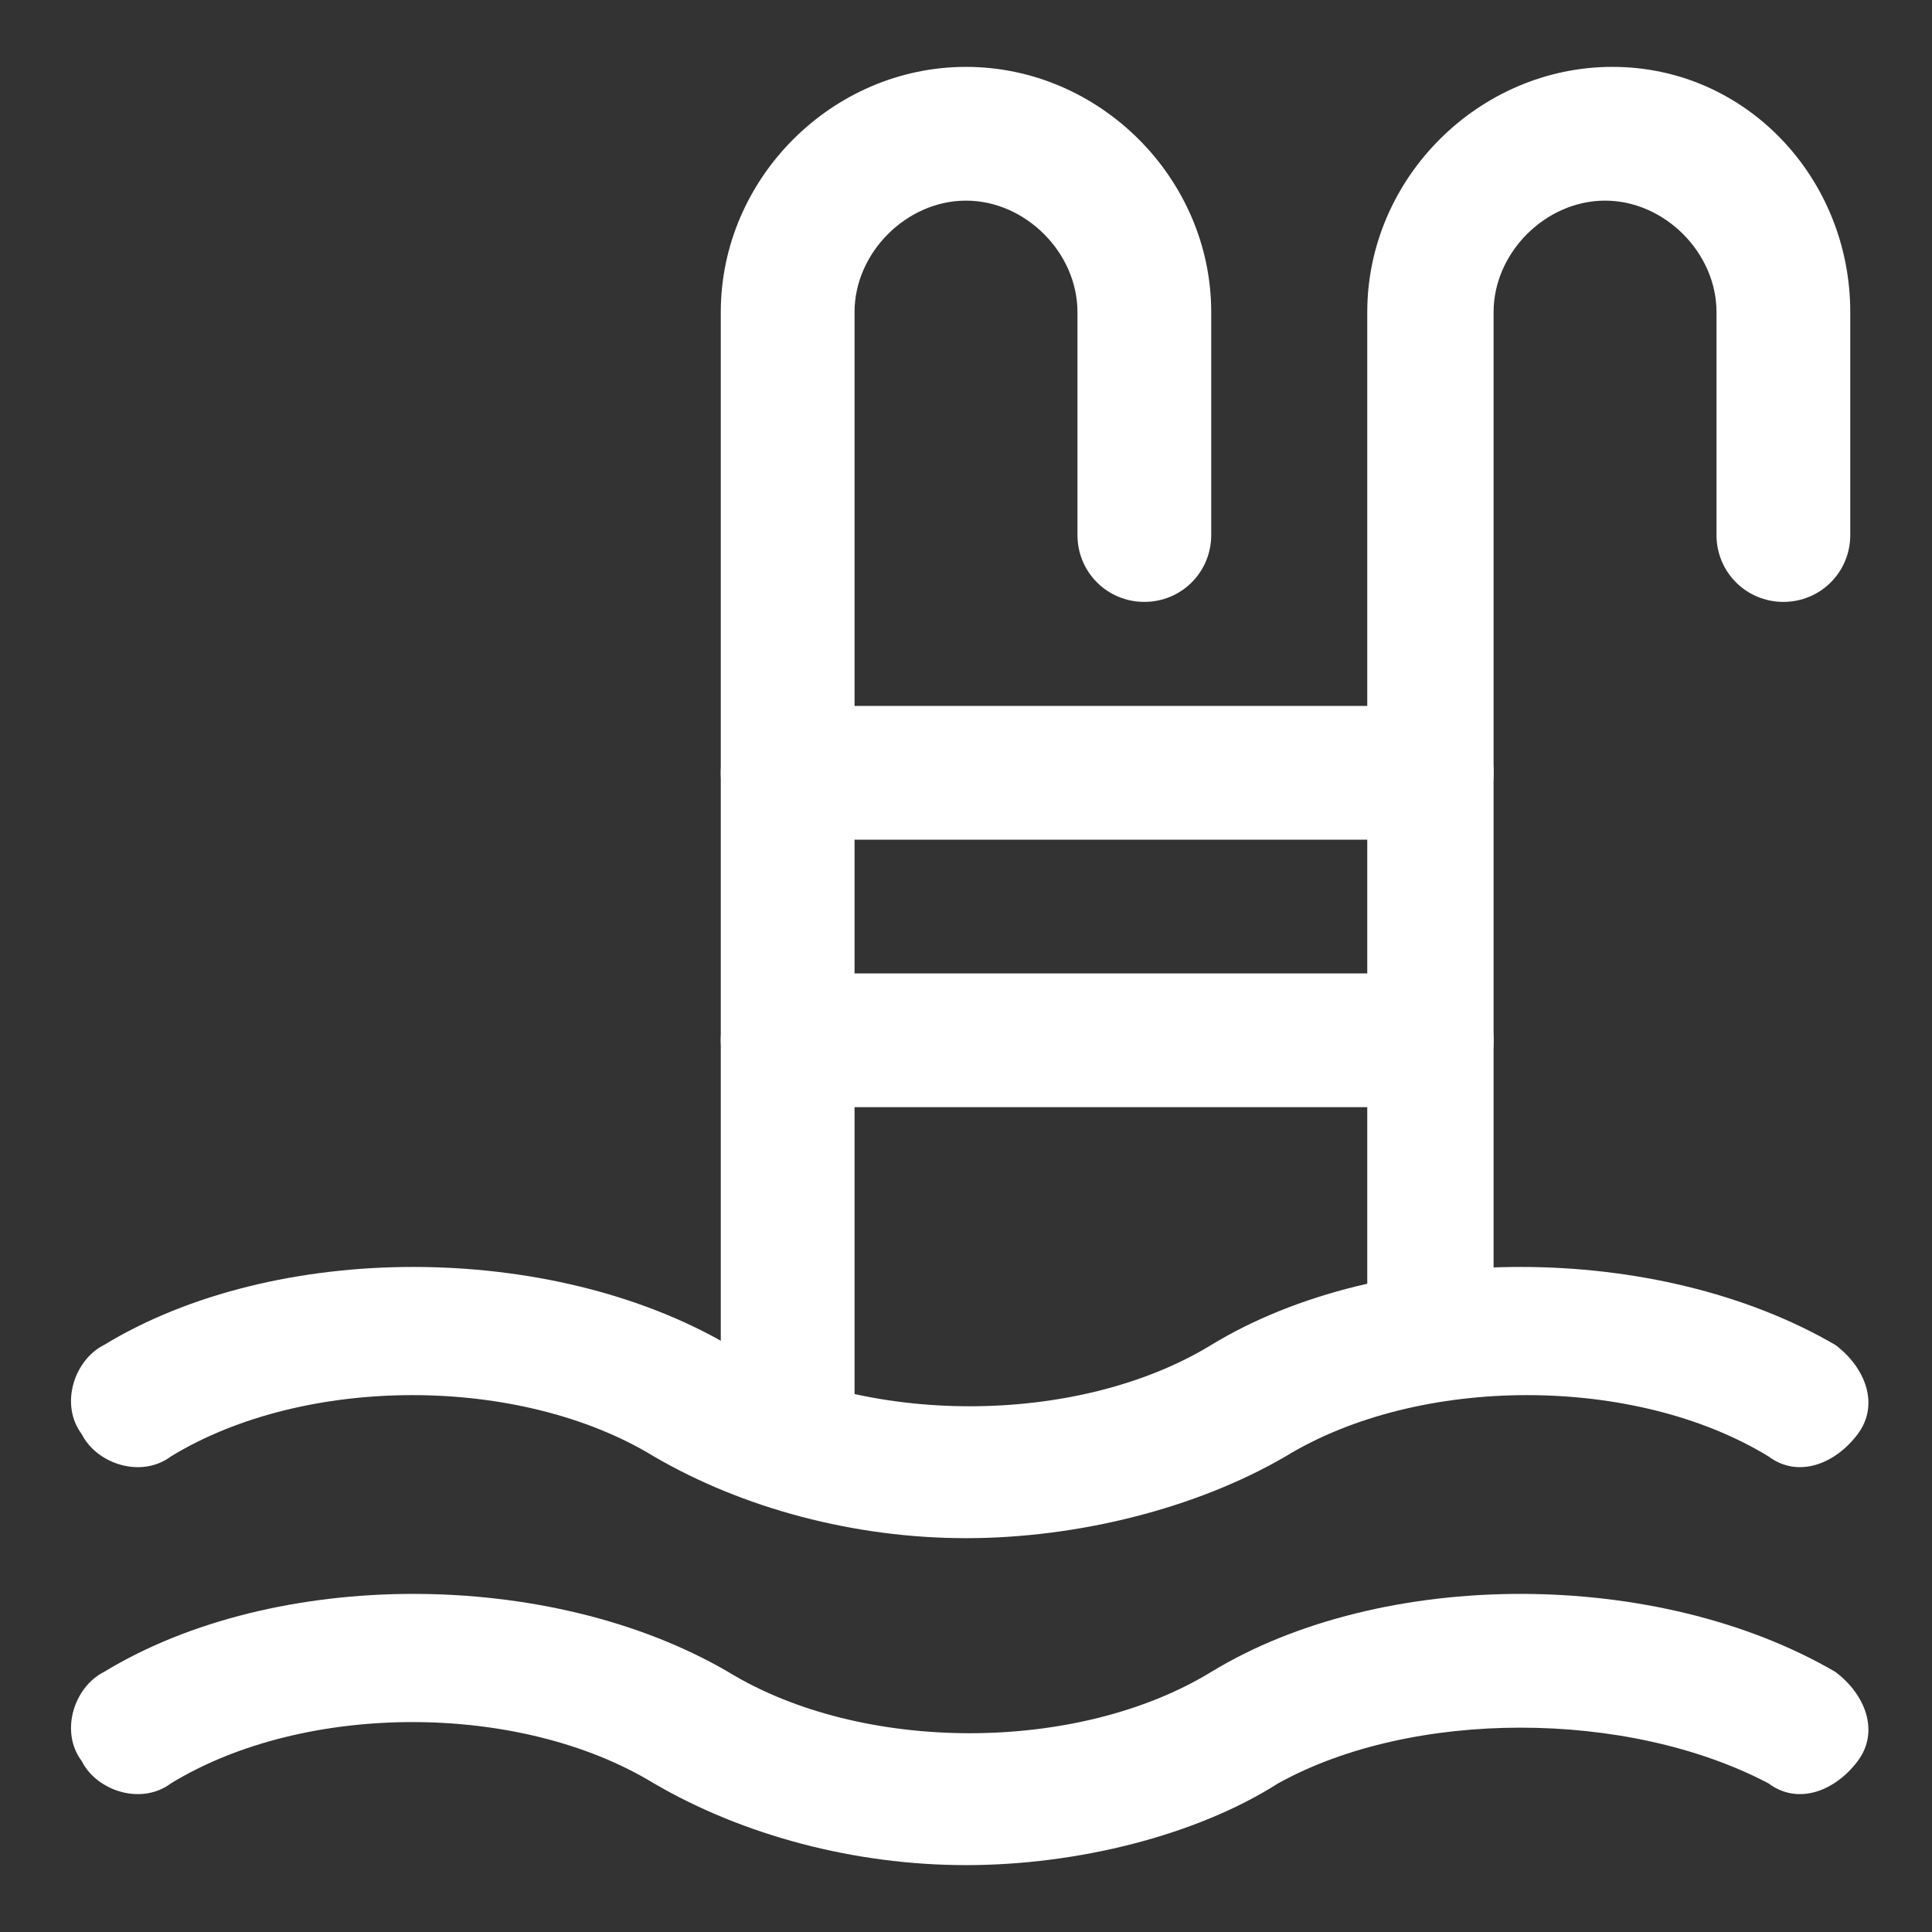 <?xml version="1.0" encoding="utf-8"?>
<!-- Generator: Adobe Illustrator 22.0.1, SVG Export Plug-In . SVG Version: 6.00 Build 0)  -->
<svg version="1.1" id="레이어_1" xmlns="http://www.w3.org/2000/svg" xmlns:xlink="http://www.w3.org/1999/xlink" x="0px"
	 y="0px" viewBox="0 0 26 26" style="enable-background:new 0 0 26 26;" xml:space="preserve">
<rect x="0" y="0" width="26" height="26" fill="#333333" stroke="none"/>
<style type="text/css">
	.st0{fill:#FFFFFF;}
</style>
<g>
	<g>
		<g>
			<g>
				<path class="st0" d="M10.6,19.7c-0.5,0-0.9-0.4-0.9-0.9V4.2c0-1.8,1.5-3.3,3.3-3.3s3.3,1.5,3.3,3.3v3c0,0.5-0.4,0.9-0.9,0.9
					s-0.9-0.4-0.9-0.9v-3c0-0.8-0.7-1.5-1.5-1.5s-1.5,0.7-1.5,1.5v14.6C11.5,19.3,11.1,19.7,10.6,19.7z"/>
			</g>
			<g>
				<path class="st0" d="M19.3,18.8c-0.5,0-0.9-0.4-0.9-0.9V4.2c0-1.8,1.5-3.3,3.3-3.3s3.2,1.5,3.2,3.3v3c0,0.5-0.4,0.9-0.9,0.9
					s-0.9-0.4-0.9-0.9v-3c0-0.8-0.7-1.5-1.5-1.5s-1.5,0.7-1.5,1.5v13.7C20.2,18.4,19.8,18.8,19.3,18.8z"/>
			</g>
			<g>
				<path class="st0" d="M19.2,11.3h-8.6c-0.5,0-0.9-0.4-0.9-0.9s0.4-0.9,0.9-0.9h8.6c0.5,0,0.9,0.4,0.9,0.9
					C20.1,10.9,19.7,11.3,19.2,11.3z"/>
			</g>
			<g>
				<path class="st0" d="M19.2,14.9h-8.6c-0.5,0-0.9-0.4-0.9-0.9s0.4-0.9,0.9-0.9h8.6c0.5,0,0.9,0.4,0.9,0.9S19.7,14.9,19.2,14.9z"
					/>
			</g>
		</g>
		<g>
			<g>
				<path class="st0" d="M13,20.7c-1.5,0-3-0.4-4.2-1.1c-1.8-1.1-4.7-1.1-6.5,0c-0.4,0.3-1,0.1-1.2-0.3c-0.3-0.4-0.1-1,0.3-1.2
					c2.3-1.4,6-1.4,8.4,0c1.8,1.1,4.7,1.1,6.5,0c2.3-1.4,6-1.4,8.4,0c0.4,0.3,0.6,0.8,0.3,1.2c-0.3,0.4-0.8,0.6-1.2,0.3
					c-1.8-1.1-4.7-1.1-6.5,0C16.1,20.3,14.5,20.7,13,20.7z"/>
			</g>
			<g>
				<path class="st0" d="M13,25.1c-1.5,0-3-0.4-4.2-1.1c-1.8-1.1-4.7-1.1-6.5,0c-0.4,0.3-1,0.1-1.2-0.3c-0.3-0.4-0.1-1,0.3-1.2
					c2.3-1.4,6-1.4,8.4,0c1.8,1.1,4.7,1.1,6.5,0c2.3-1.4,6-1.4,8.4,0c0.4,0.3,0.6,0.8,0.3,1.2c-0.3,0.4-0.8,0.6-1.2,0.3
					c-1.9-1-4.8-1-6.6,0C16.1,24.7,14.5,25.1,13,25.1z"/>
			</g>
		</g>
	</g>
</g>
</svg>
